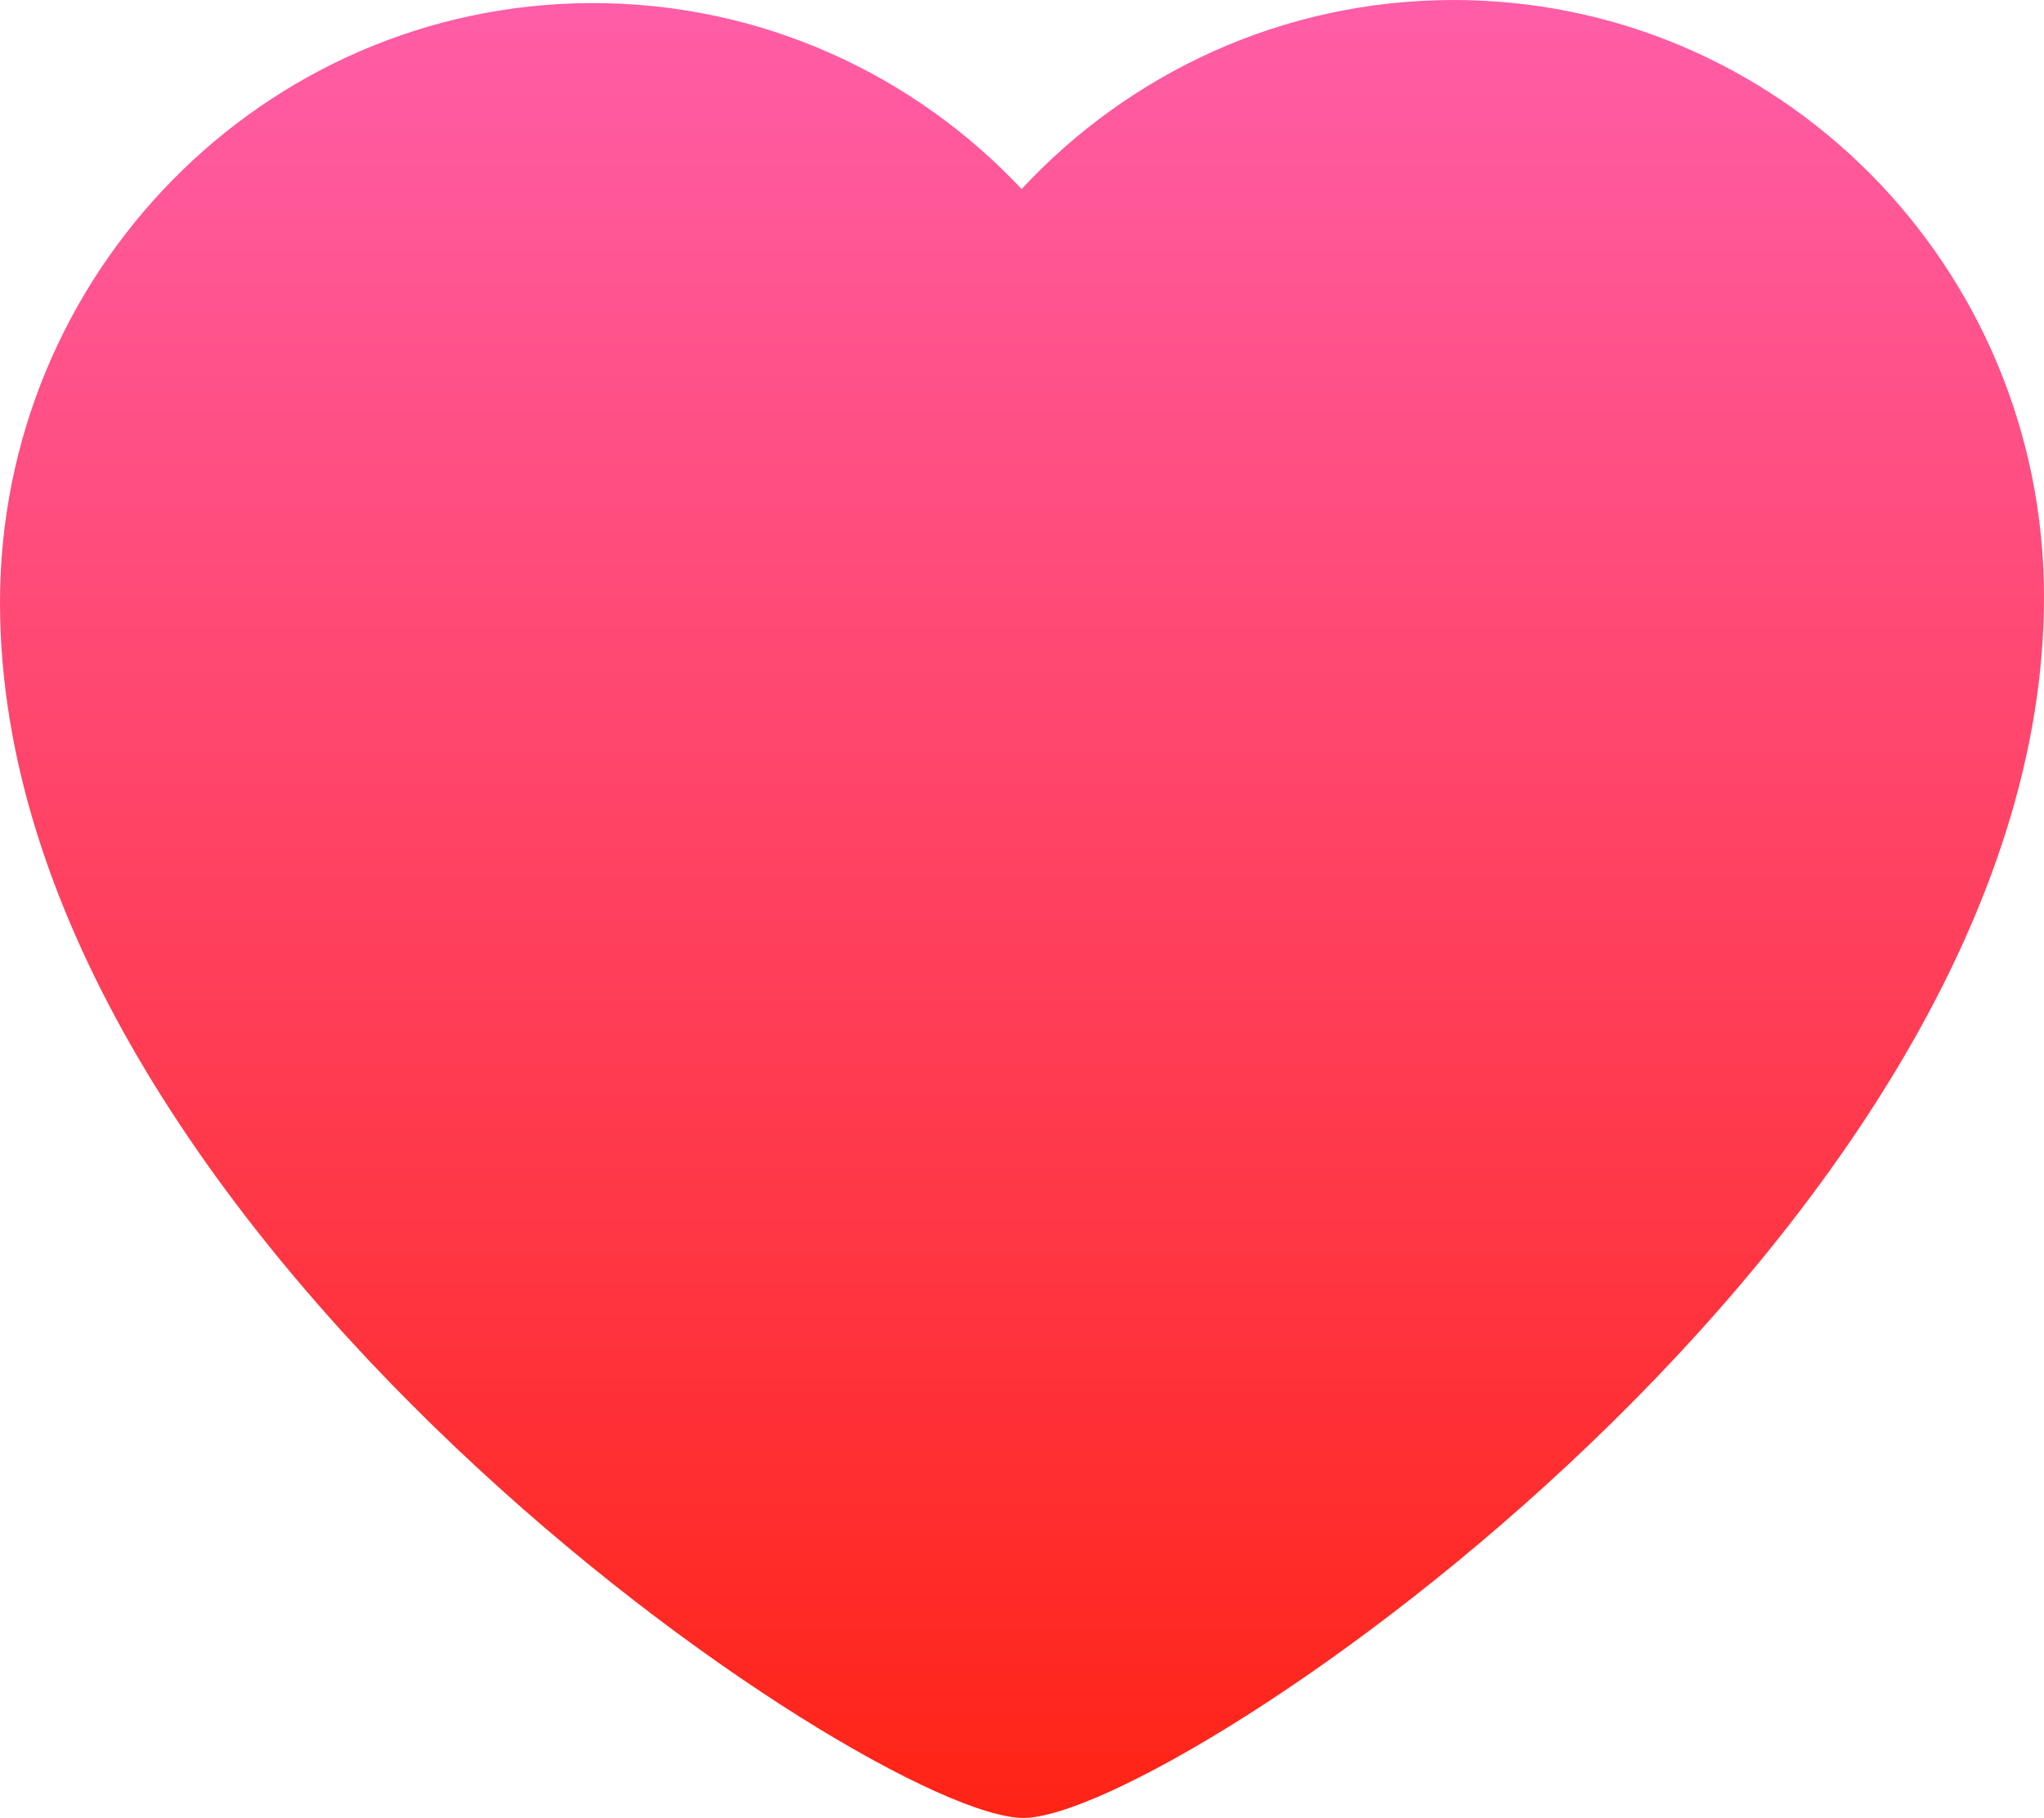 <?xml version="1.0" encoding="UTF-8"?>
<svg width="163px" height="145px" viewBox="0 0 163 145" version="1.1" xmlns="http://www.w3.org/2000/svg" xmlns:xlink="http://www.w3.org/1999/xlink">
    <!-- Generator: Sketch 52.6 (67491) - http://www.bohemiancoding.com/sketch -->
    <title>Heart</title>
    <desc>Created with Sketch.</desc>
    <defs>
        <linearGradient x1="50%" y1="1.11022302e-14%" x2="50%" y2="100%" id="linearGradient-1">
            <stop stop-color="#FF5EA9" offset="0%"></stop>
            <stop stop-color="#FF2314" offset="100%"></stop>
        </linearGradient>
    </defs>
    <g id="Page-1" stroke="none" stroke-width="1" fill="none" fill-rule="evenodd">
        <path d="M81.625,145 C93.635,144.957 163.065,97.862 163,47.545 C162.966,21.194 141.814,-0.093 115.754,0 C102.239,0.049 90.059,5.838 81.469,15.077 C72.853,5.909 60.649,0.197 47.123,0.246 C21.064,0.339 -0.034,21.777 4.06646318e-05,48.129 C0.065,98.445 69.614,145.043 81.625,145 Z" id="Heart" fill="url(#linearGradient-1)"></path>
    </g>
</svg>